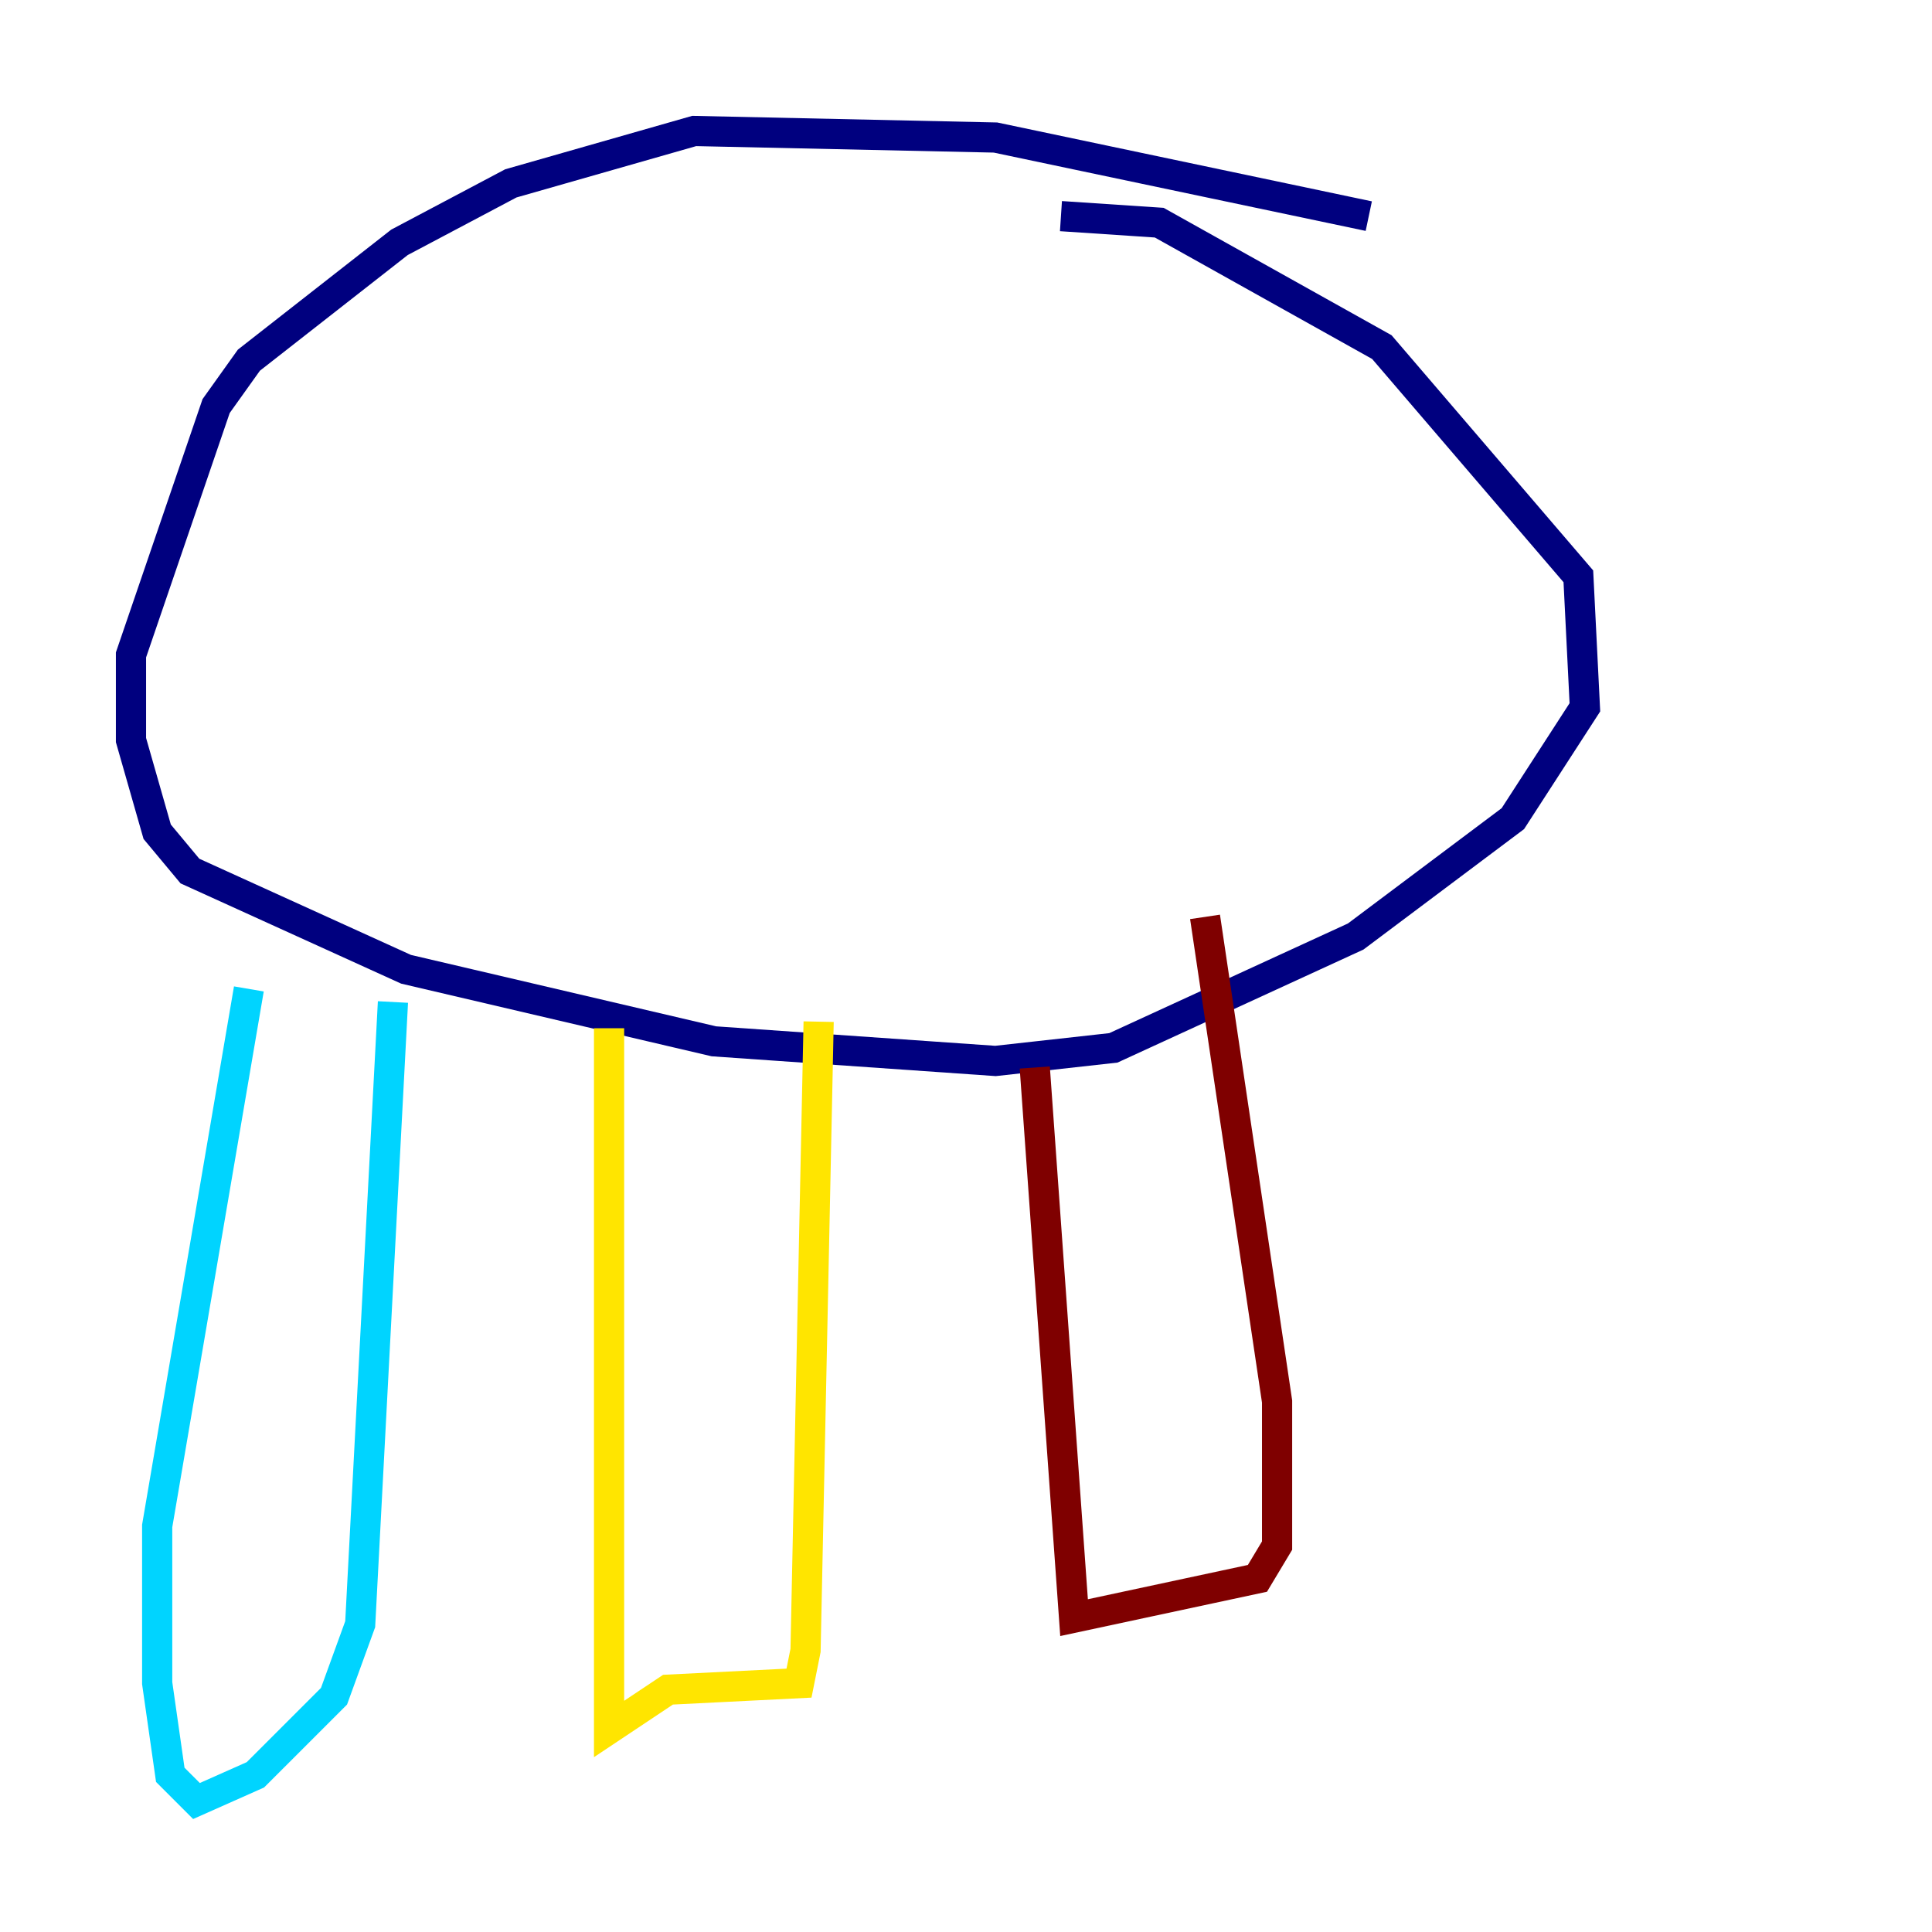 <?xml version="1.0" encoding="utf-8" ?>
<svg baseProfile="tiny" height="128" version="1.2" viewBox="0,0,128,128" width="128" xmlns="http://www.w3.org/2000/svg" xmlns:ev="http://www.w3.org/2001/xml-events" xmlns:xlink="http://www.w3.org/1999/xlink"><defs /><polyline fill="none" points="90.685,14.319 65.953,9.112 45.993,8.678 33.844,12.149 26.468,16.054 16.488,23.864 14.319,26.902 8.678,43.39 8.678,49.031 10.414,55.105 12.583,57.709 26.902,64.217 47.295,68.99 65.953,70.291 73.763,69.424 89.817,62.047 100.231,54.237 105.003,46.861 104.57,38.183 91.552,22.997 76.8,14.752 70.291,14.319" stroke="#00007f" stroke-width="2" /><polyline fill="none" points="16.488,65.519 10.414,101.098 10.414,111.512 11.281,117.586 13.017,119.322 16.922,117.586 22.129,112.38 23.864,107.607 26.034,66.386" stroke="#00d4ff" stroke-width="2" /><polyline fill="none" points="40.352,68.122 40.352,114.549 44.258,111.946 52.936,111.512 53.37,109.342 54.237,67.688" stroke="#ffe500" stroke-width="2" /><polyline fill="none" points="68.556,70.725 71.159,107.173 83.308,104.57 84.61,102.4 84.61,92.854 79.837,60.746" stroke="#7f0000" stroke-width="2" /></svg>